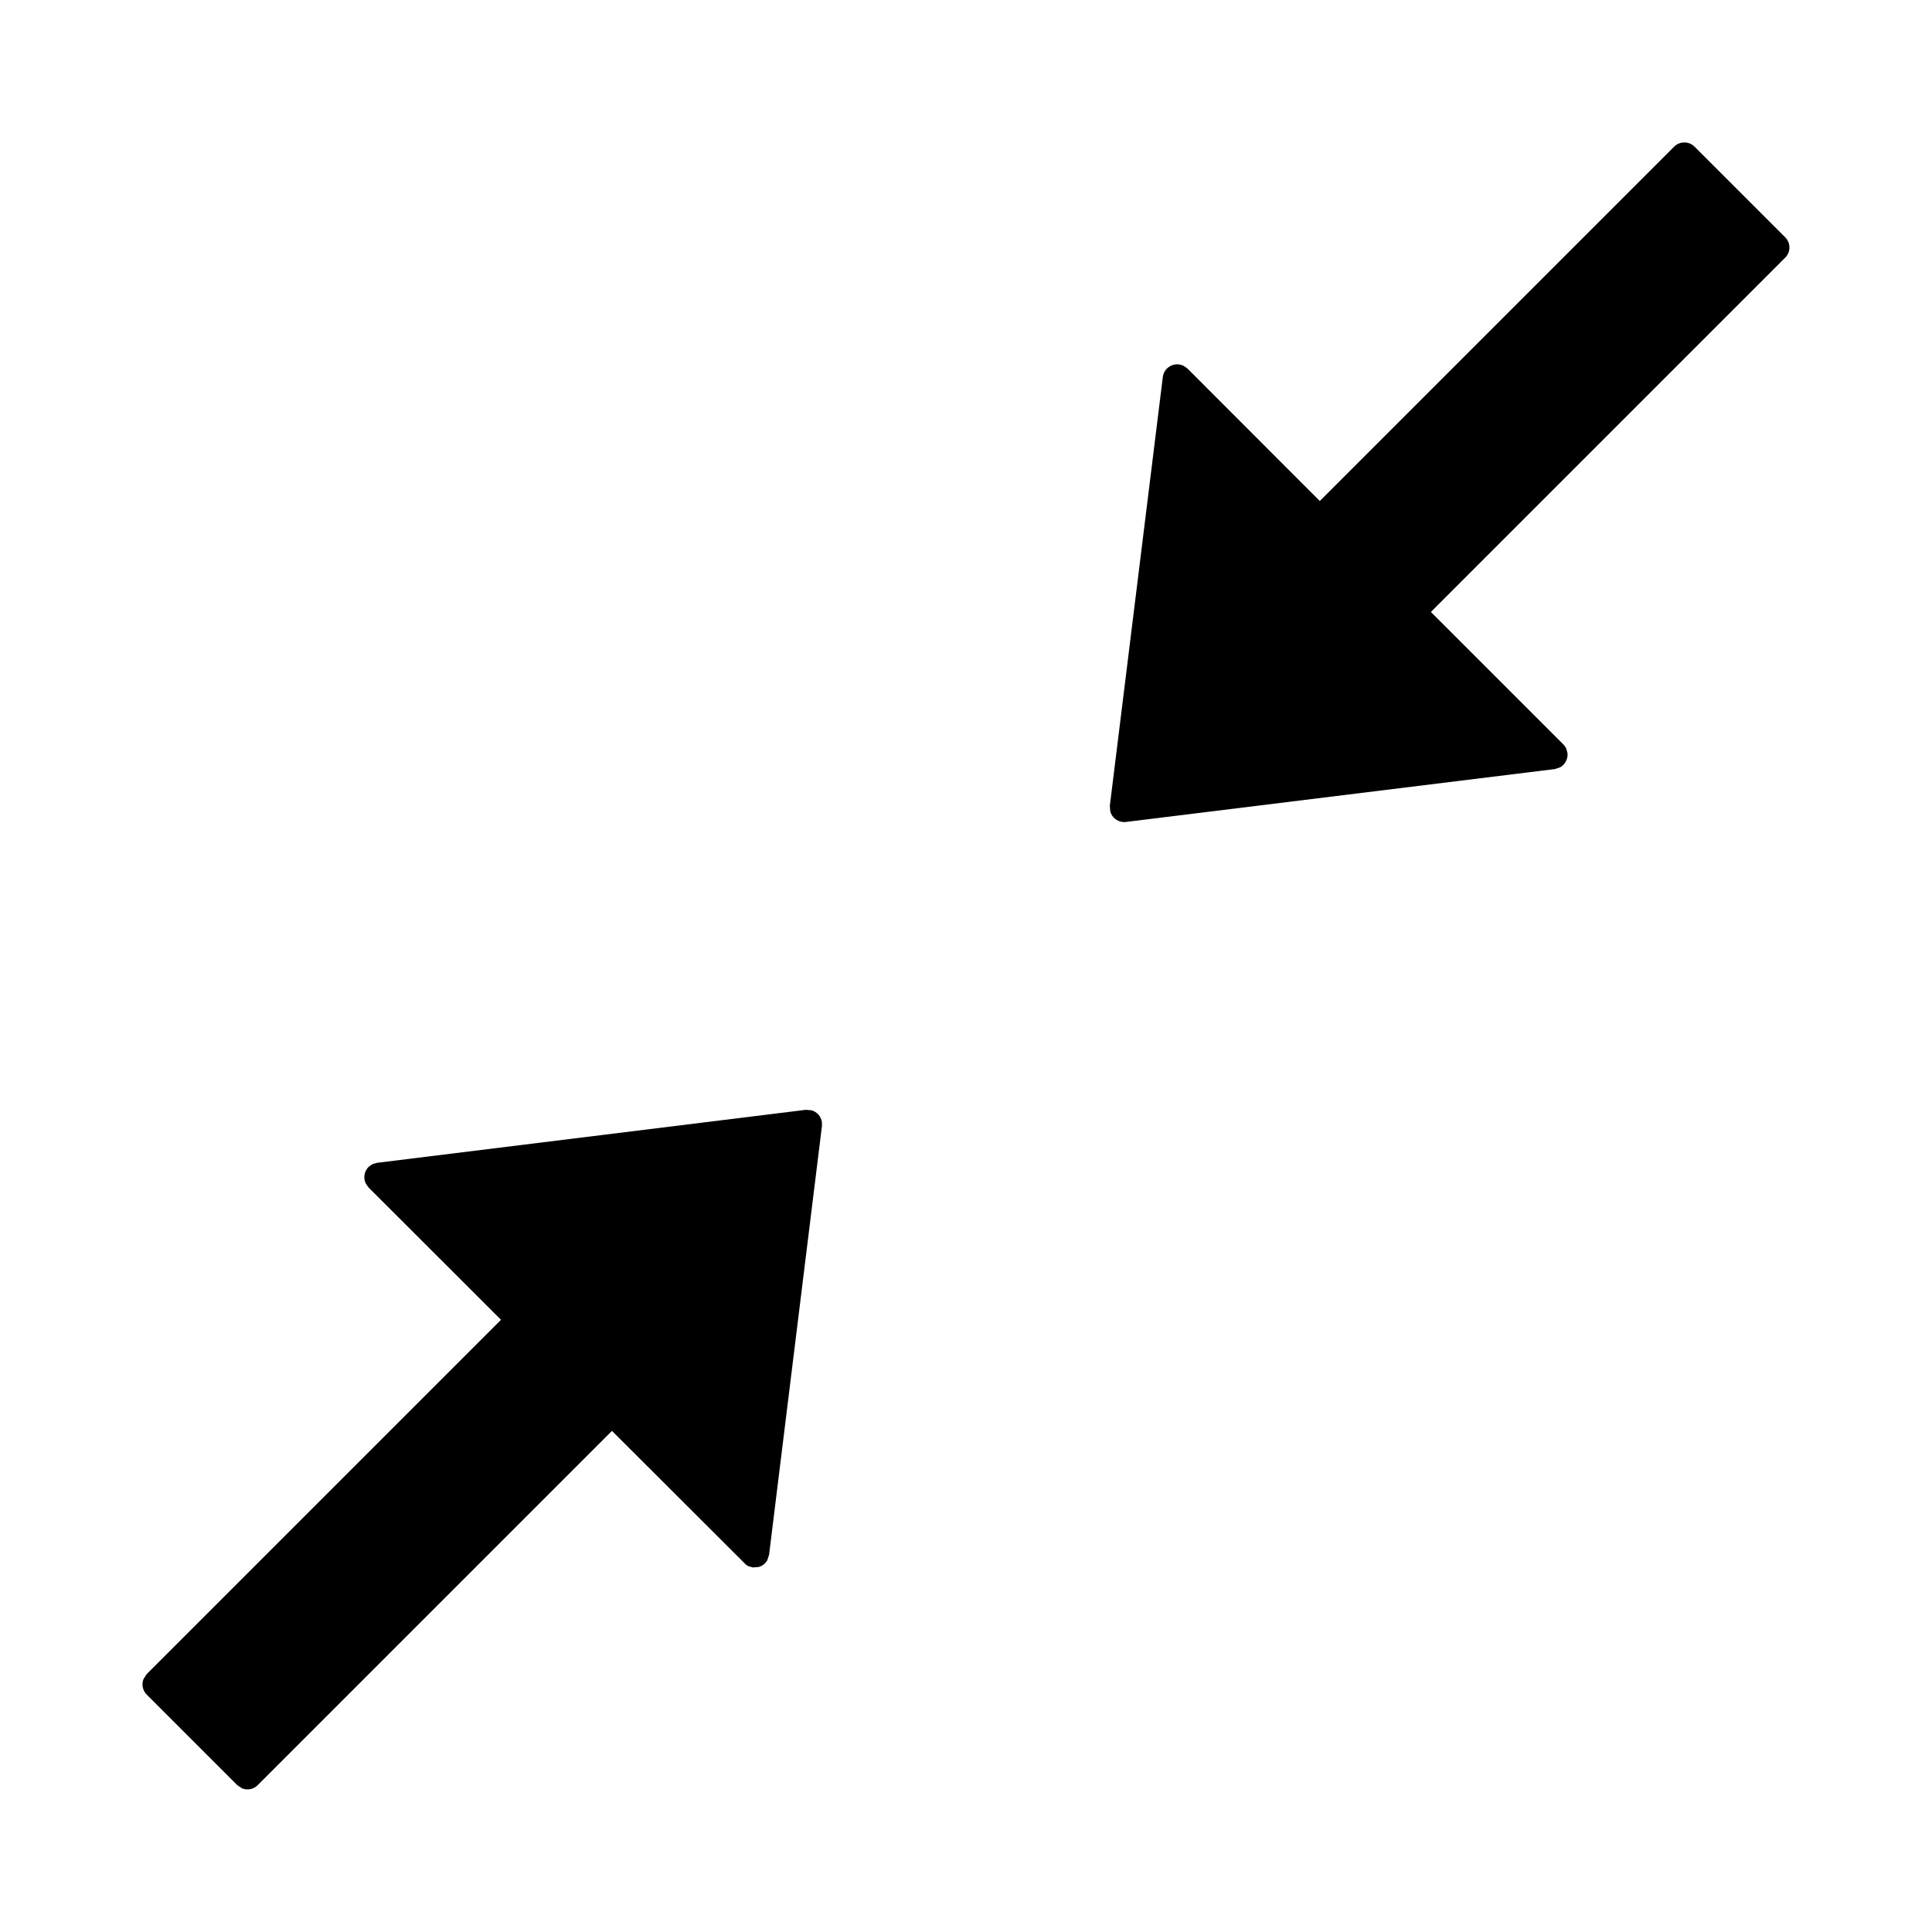 <?xml version="1.0" encoding="UTF-8"?>
<svg width="16px" height="16px" viewBox="0 0 16 16" version="1.1" xmlns="http://www.w3.org/2000/svg" xmlns:xlink="http://www.w3.org/1999/xlink">
    <title>p-shrink</title>
    <g id="页面-1" stroke="none" stroke-width="1" fill="none" fill-rule="evenodd">
        <g id="画板" transform="translate(-154, -1839)">
            <g id="p-shrink" transform="translate(154, 1839)">
                <rect id="矩形" fill="#D8D8D8" opacity="0" x="0" y="0" width="16" height="16"></rect>
                <path d="M9.664,3.052 C9.702,3.015 9.758,3.007 9.803,3.03 L9.834,3.052 L10.93,4.149 L13.864,1.215 C13.911,1.168 13.987,1.168 14.034,1.215 L14.784,1.965 C14.831,2.012 14.831,2.088 14.784,2.134 L11.85,5.068 L12.947,6.165 C12.956,6.174 12.964,6.185 12.97,6.197 L12.981,6.235 C12.987,6.284 12.962,6.33 12.922,6.354 L12.877,6.369 L9.325,6.807 C9.315,6.809 9.306,6.809 9.296,6.807 C9.246,6.801 9.208,6.766 9.195,6.721 L9.191,6.674 L9.63,3.122 C9.633,3.096 9.645,3.071 9.664,3.052 Z M3.052,9.664 L3.084,9.641 L3.084,9.641 L3.122,9.63 L6.674,9.191 L6.721,9.195 C6.766,9.208 6.801,9.246 6.807,9.296 L6.807,9.325 L6.369,12.877 L6.354,12.922 C6.338,12.949 6.313,12.969 6.283,12.977 L6.235,12.981 L6.197,12.97 L6.18,12.96 L6.18,12.96 L5.068,11.85 L2.134,14.784 C2.099,14.819 2.048,14.828 2.004,14.81 L1.965,14.784 L1.215,14.034 C1.18,13.999 1.171,13.948 1.189,13.904 L1.215,13.864 L4.149,10.93 L3.052,9.834 L3.03,9.803 C3.007,9.758 3.015,9.702 3.052,9.664 Z" id="形状" fill="#000000"></path>
            </g>
        </g>
    </g>
</svg>